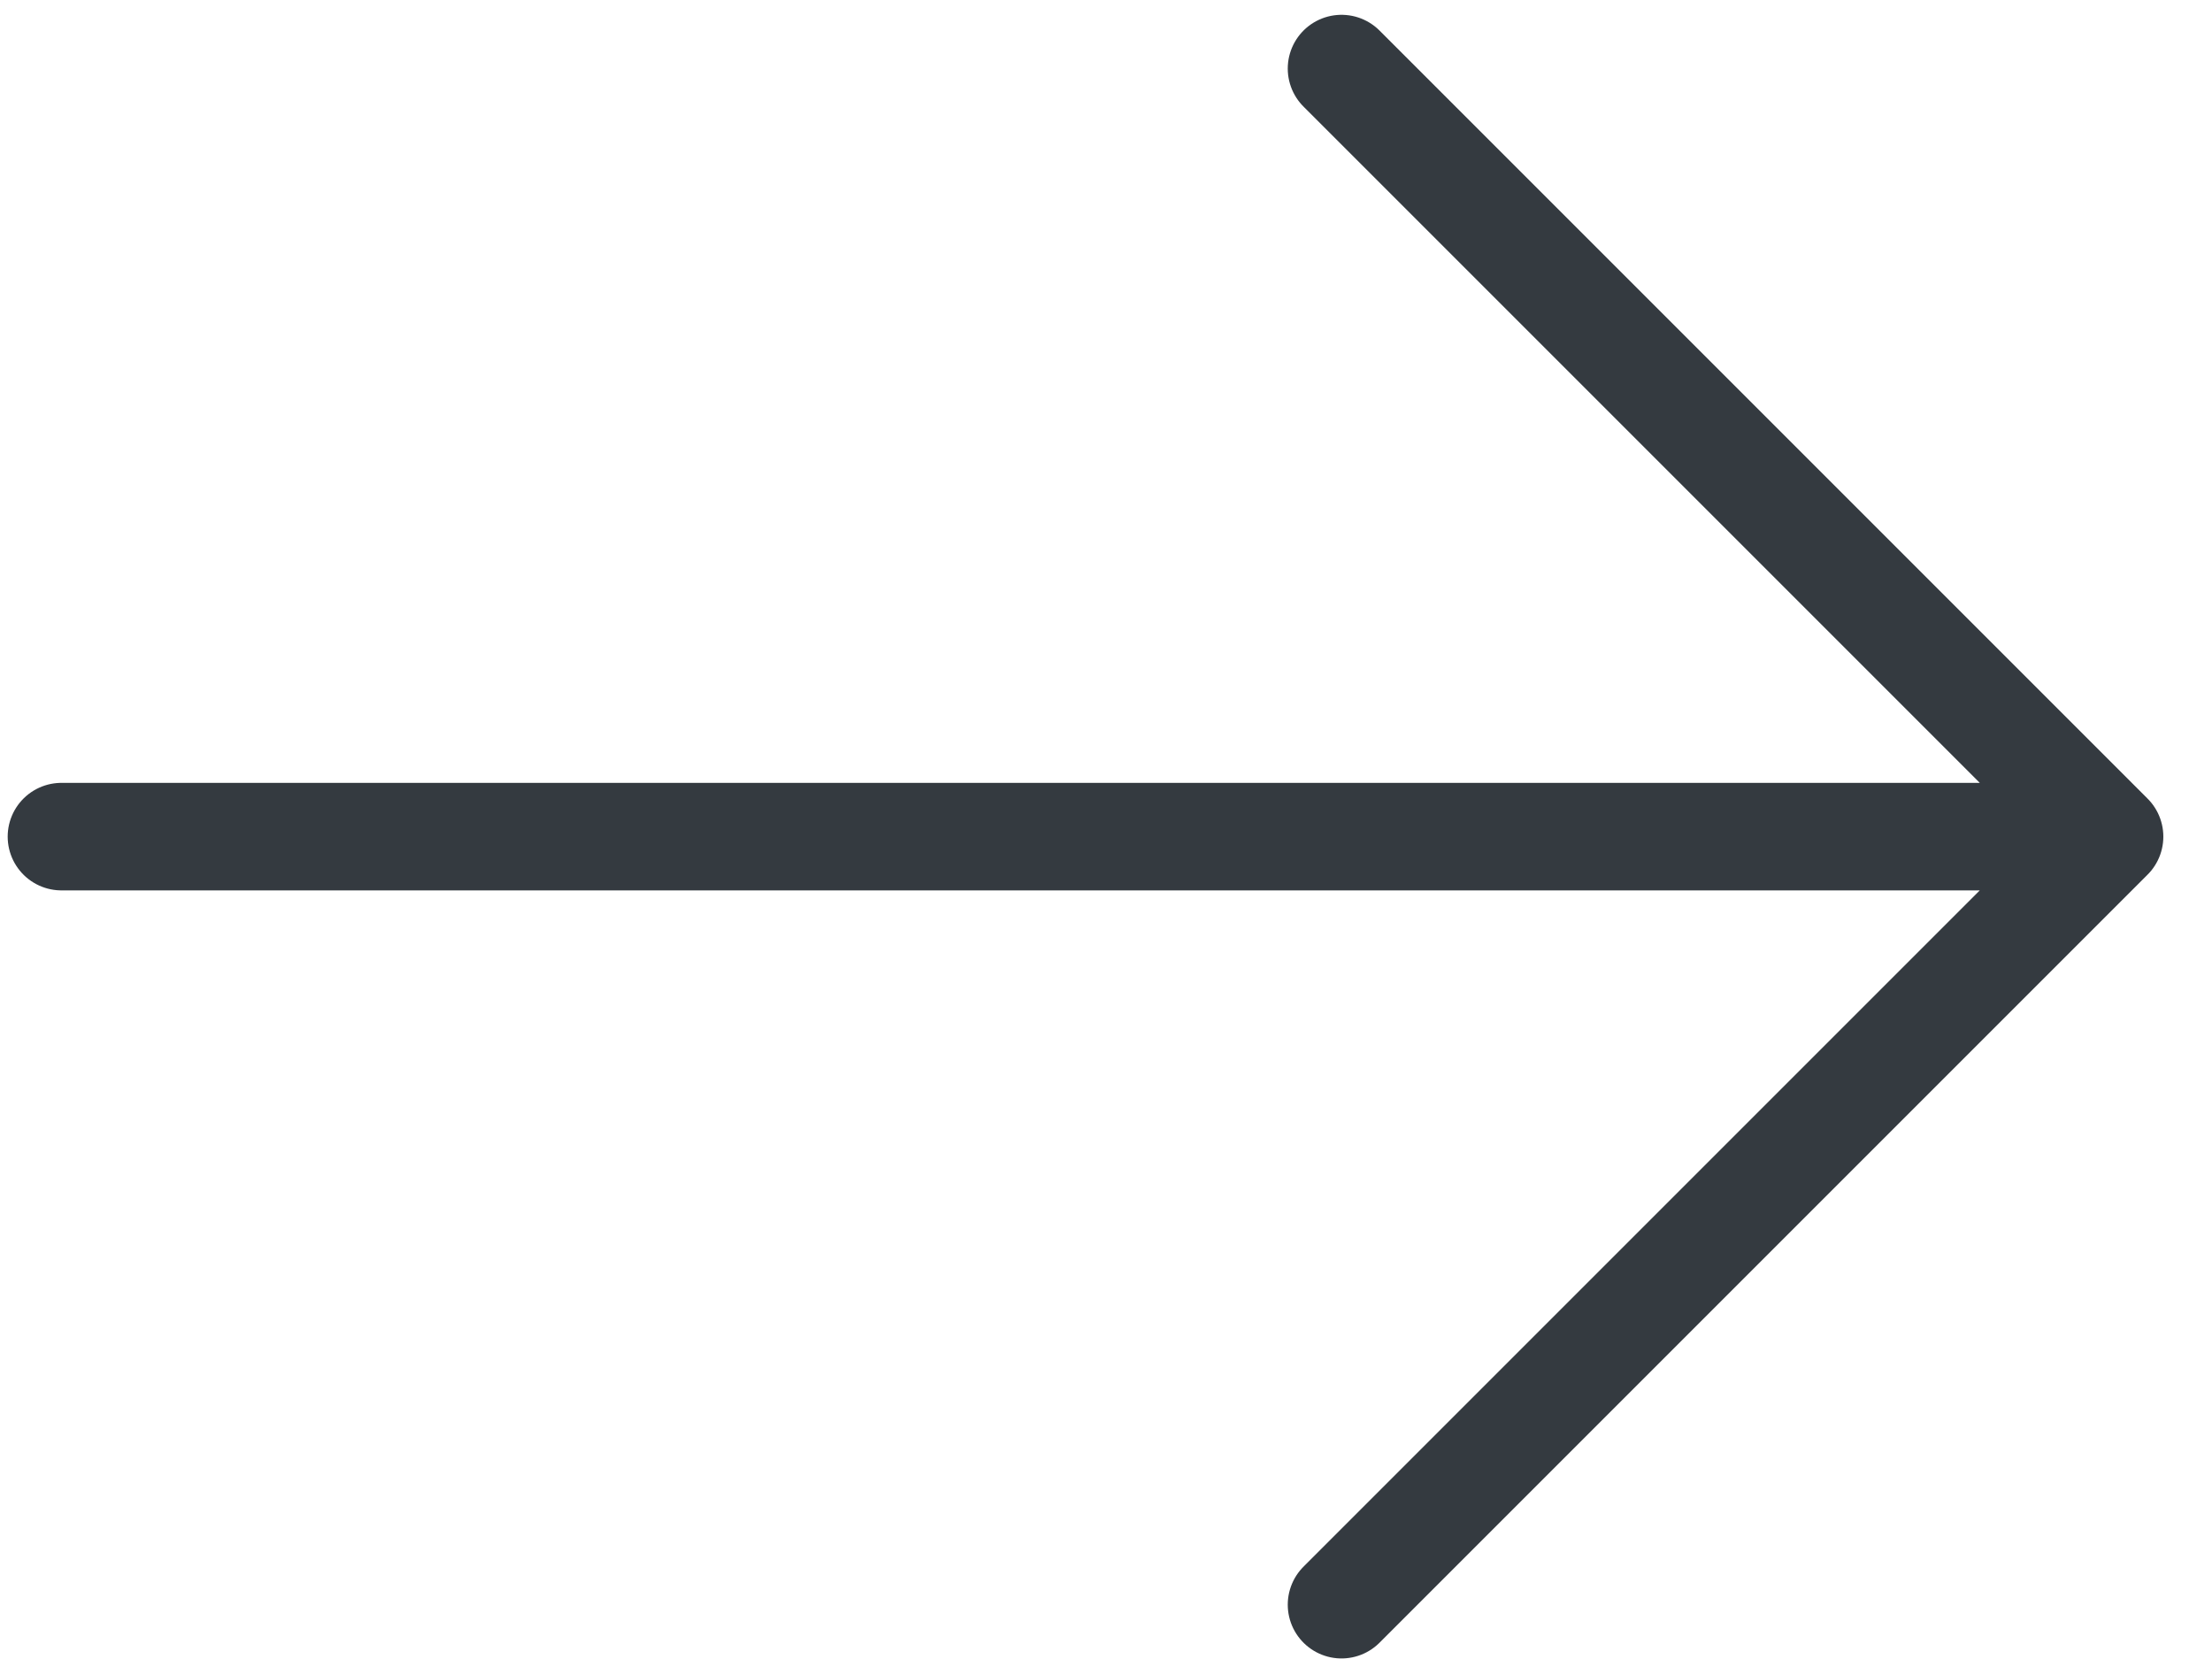 <svg width="36" height="27" viewBox="0 0 36 27" fill="none" xmlns="http://www.w3.org/2000/svg">
<path d="M1 13.616H34.333M34.333 13.616L21.833 1.116M34.333 13.616L21.833 26.116" stroke="#343A40" stroke-width="1.75" stroke-linecap="round" stroke-linejoin="round"/>
</svg>
